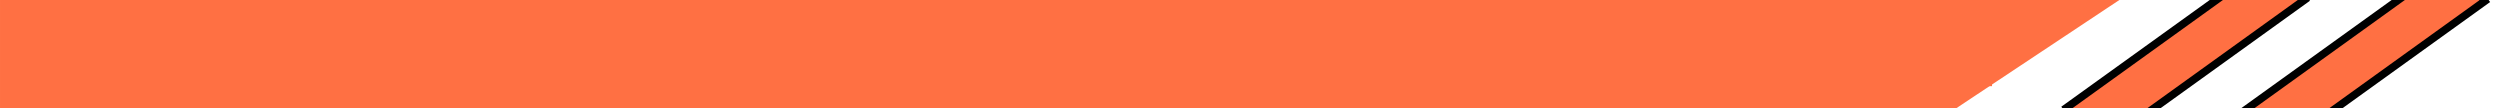 <svg width="486" height="21" xmlns="http://www.w3.org/2000/svg">

 <g>
  <title>background</title>
  <rect fill="none" id="canvas_background" height="23" width="488" y="-1" x="-1"/>
 </g>
 <g>
  <title>Layer 1</title>
  <path id="svg_1" fill="#FF7043" d="m380.357,21l31.643,-21l-412,0l0,21l380.357,0z"/>
  <line stroke-linecap="undefined" stroke-linejoin="undefined" id="svg_4" y2="24.863" x2="391.5" y1="-1.137" x1="429" stroke-width="1.5" fill="#FF7043"/>
  <line stroke-linecap="undefined" stroke-linejoin="undefined" id="svg_5" y2="20.363" x2="398.25" y1="0.113" x1="429.25" stroke-width="1.5" fill="none"/>
  <line stroke-linecap="undefined" stroke-linejoin="undefined" id="svg_7" y2="21.863" x2="394.75" y1="0.363" x1="426.5" stroke-width="1.5" fill="#FF7043"/>
  <line stroke-linecap="undefined" stroke-linejoin="undefined" id="svg_8" y2="20.5" x2="402.25" y1="0.5" x1="429.75" stroke-width="1.5" fill="#FF7043"/>
  <rect id="svg_9" height="8.75" width="28" y="8" x="359.25" stroke-width="1.5" fill="#FF7043"/>
  <rect stroke="null" transform="rotate(-35.718 424.886,10.446) " id="svg_10" height="9.997" width="49.771" y="5.448" x="400" stroke-width="1.5" fill="#FF7043"/>
  <rect stroke="null" transform="rotate(-35.718 459.909,10.696) " id="svg_11" height="9.997" width="49.771" y="5.698" x="435.024" stroke-width="1.5" fill="#FF7043"/>
 </g>
</svg>